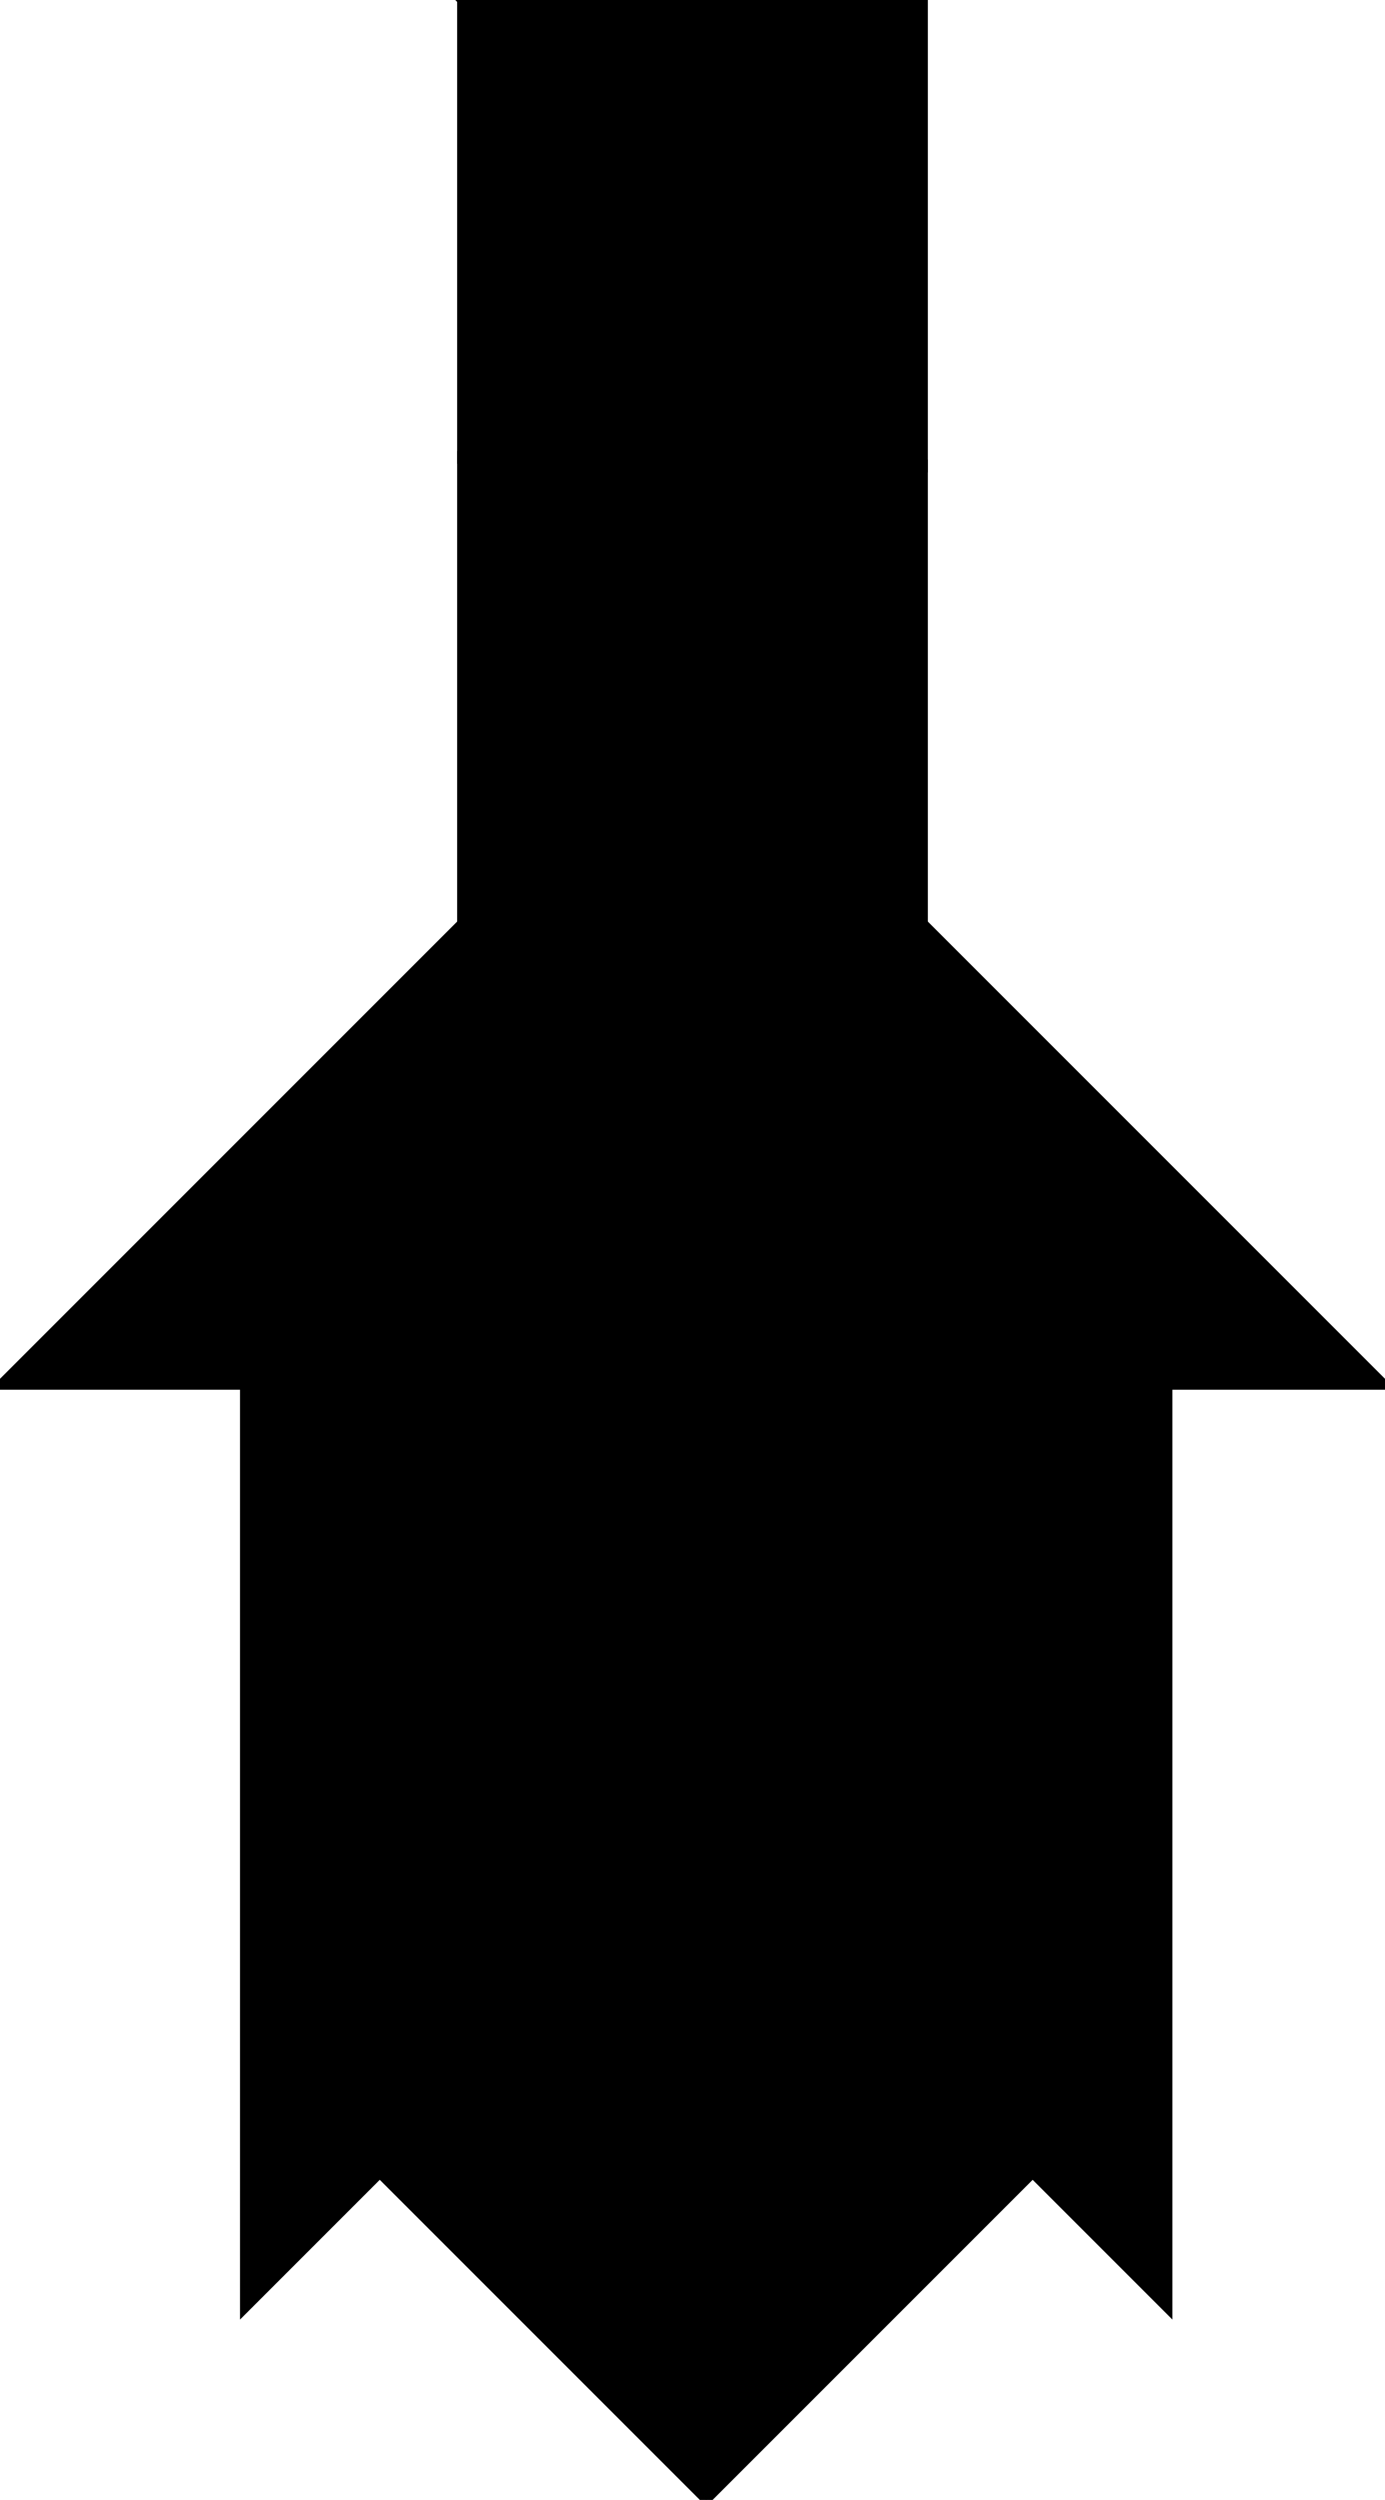<?xml version="1.0" encoding="utf-8"?> <svg baseProfile="full" height="100%" version="1.1" viewBox="0 0 152.971 276.072" width="100%" xmlns="http://www.w3.org/2000/svg" xmlns:ev="http://www.w3.org/2001/xml-events" xmlns:xlink="http://www.w3.org/1999/xlink"><defs/><polygon fill="black" id="1" points="78.0,276.072 41.944,240.016 78.0,203.961 114.056,240.016" stroke="black" strokewidth="1"/><polygon fill="black" id="2" points="101.98,101.98 101.98,50.99 50.99,0.0 50.99,50.99" stroke="black" strokewidth="1"/><polygon fill="black" id="3" points="101.98,50.99 101.98,0.0 50.99,0.0" stroke="black" strokewidth="1"/><polygon fill="black" id="4" points="50.99,152.971 0.0,152.971 50.99,101.98" stroke="black" strokewidth="1"/><polygon fill="black" id="5" points="27.01,254.951 78.0,203.961 27.01,152.971" stroke="black" strokewidth="1"/><polygon fill="black" id="6" points="152.971,152.971 50.99,152.971 50.99,50.99" stroke="black" strokewidth="1"/><polygon fill="black" id="7" points="128.99,254.951 128.99,152.971 27.01,152.971" stroke="black" strokewidth="1"/></svg>